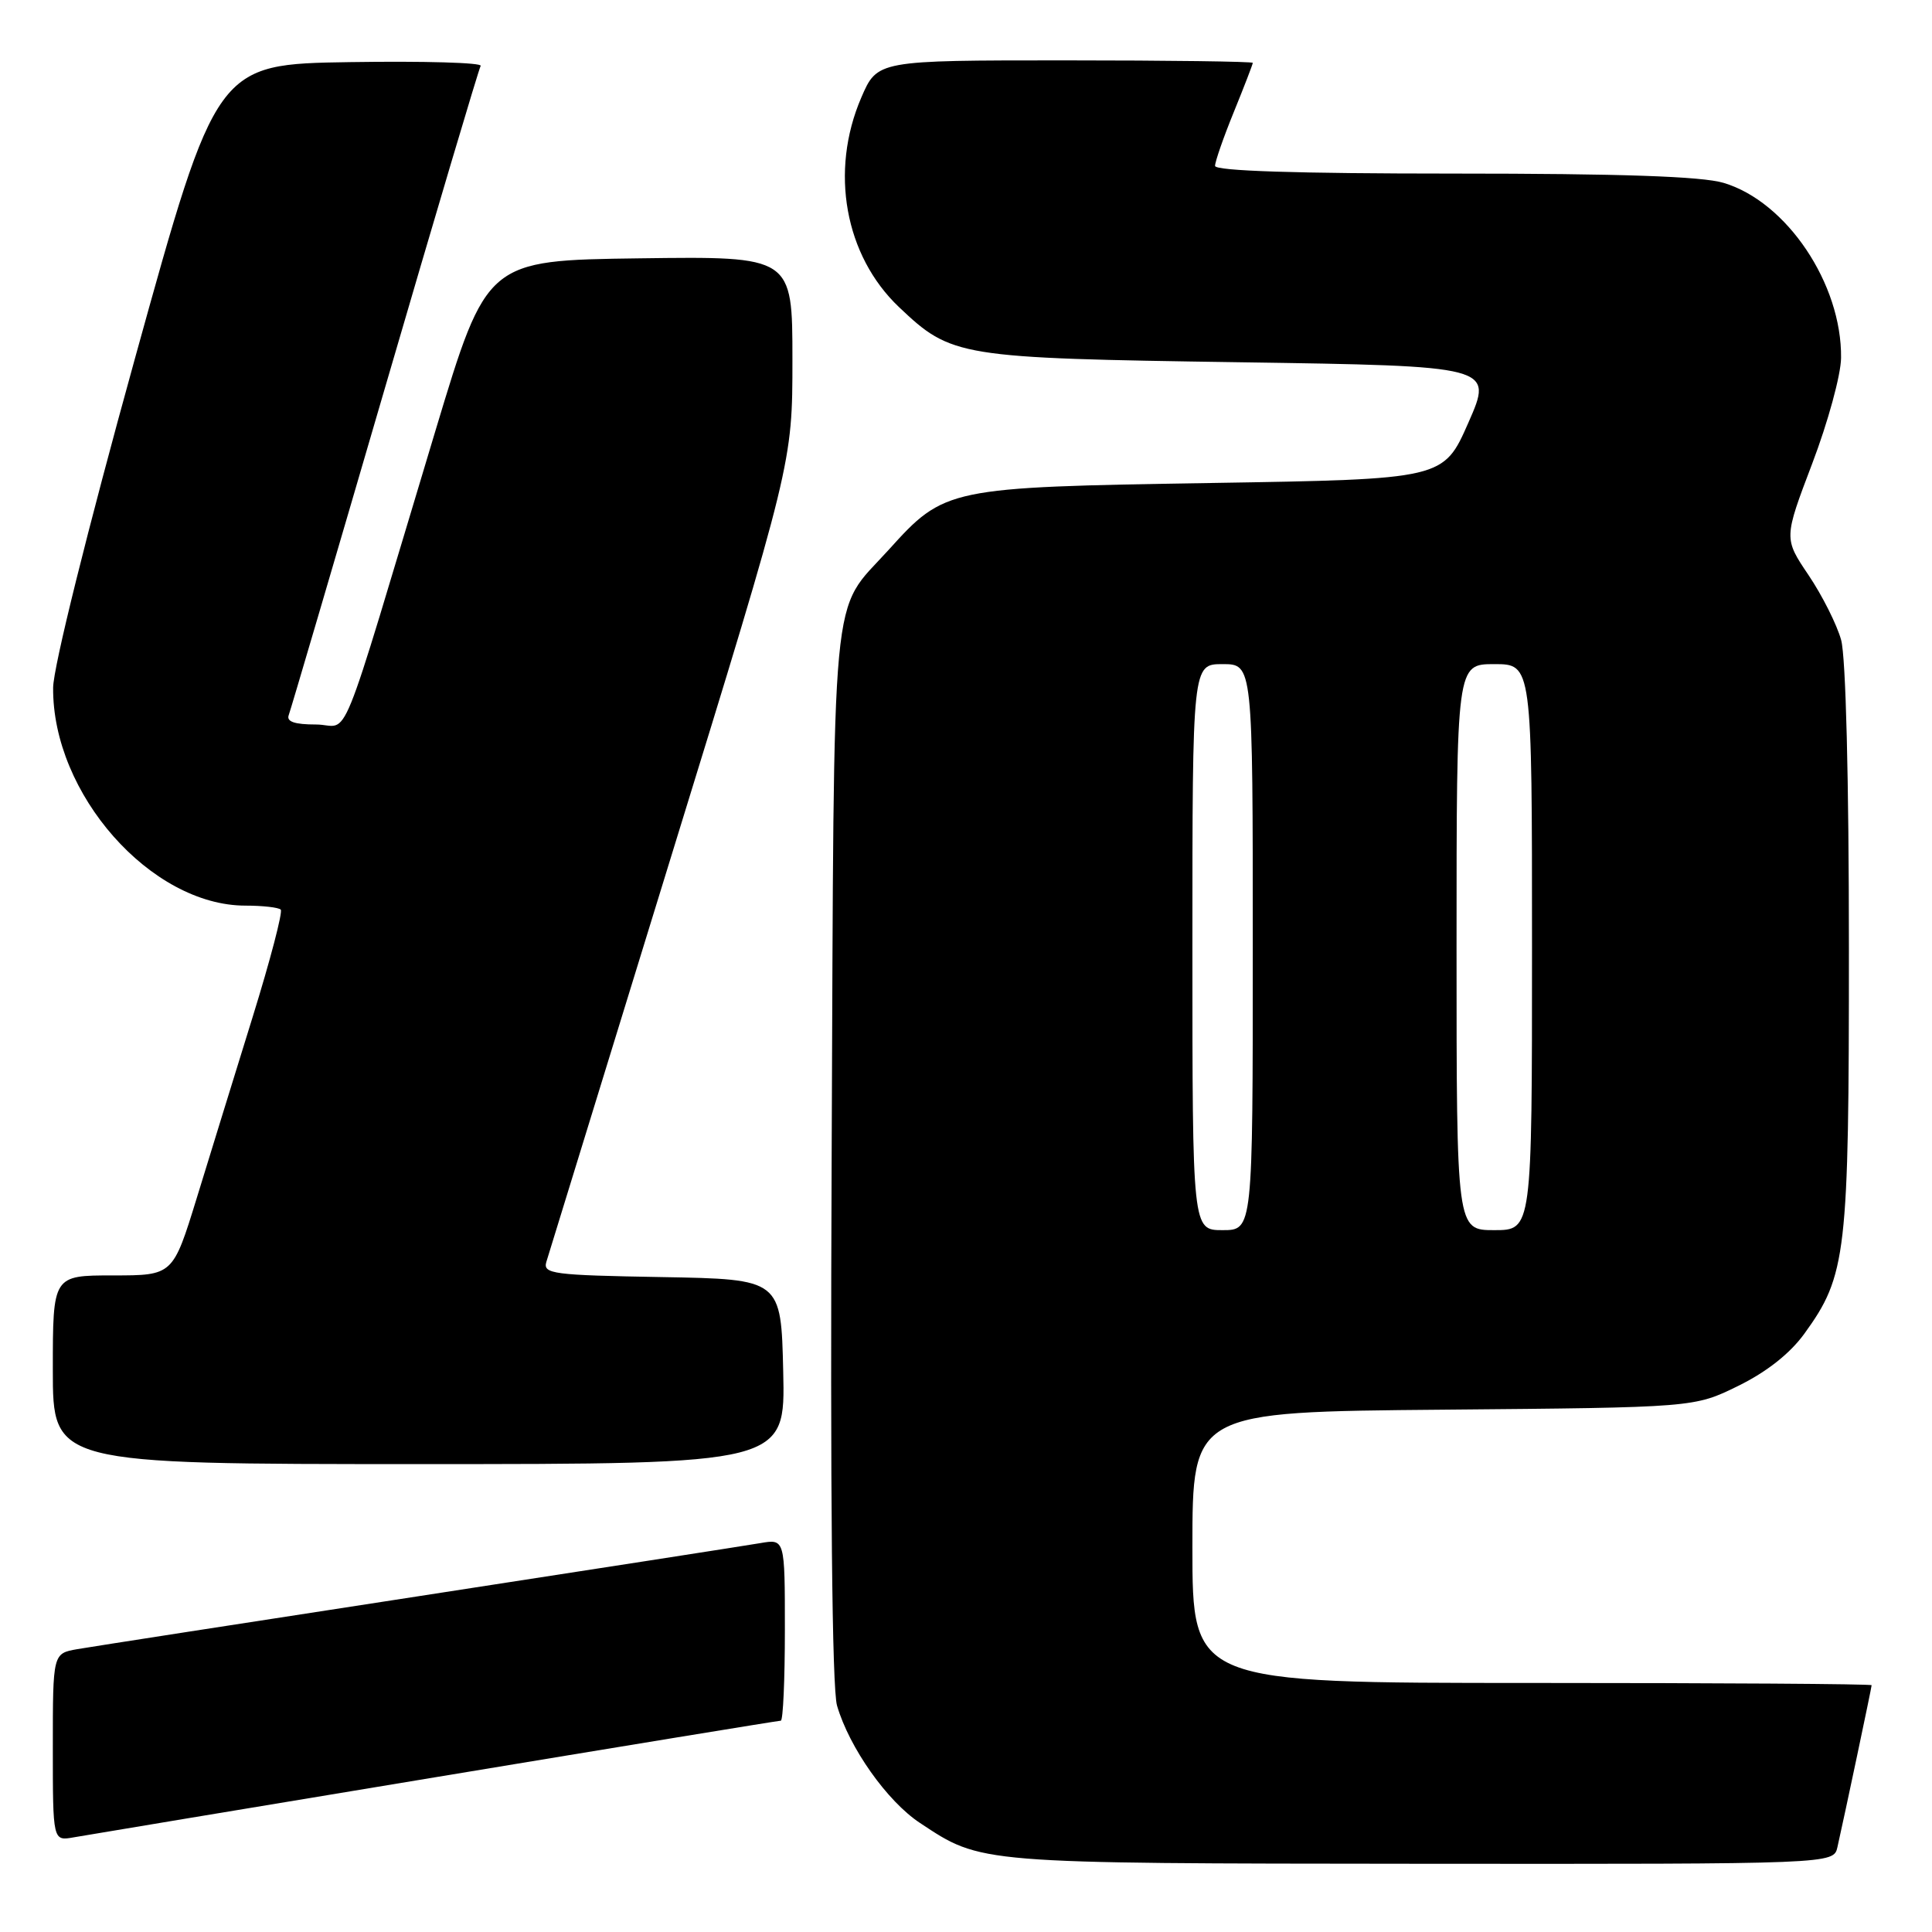 <?xml version="1.0" encoding="UTF-8" standalone="no"?>
<!DOCTYPE svg PUBLIC "-//W3C//DTD SVG 1.1//EN" "http://www.w3.org/Graphics/SVG/1.1/DTD/svg11.dtd" >
<svg xmlns="http://www.w3.org/2000/svg" xmlns:xlink="http://www.w3.org/1999/xlink" version="1.1" viewBox="0 0 256 256">
 <g >
 <path fill="currentColor"
d=" M 243.47 244.75 C 244.40 240.65 248.00 223.60 248.00 223.30 C 248.00 223.13 227.75 223.00 203.00 223.00 C 158.00 223.00 158.00 223.00 158.00 205.04 C 158.00 187.08 158.00 187.08 191.25 186.79 C 224.50 186.50 224.50 186.50 230.32 183.64 C 234.09 181.79 237.18 179.35 239.08 176.73 C 244.68 169.00 245.00 166.24 244.99 125.57 C 244.99 103.29 244.58 87.02 243.96 84.80 C 243.40 82.77 241.46 78.91 239.65 76.22 C 236.36 71.34 236.36 71.34 240.13 61.42 C 242.21 55.96 243.93 49.67 243.95 47.43 C 244.07 37.63 236.75 26.72 228.38 24.23 C 225.51 23.37 214.74 23.00 192.63 23.00 C 171.80 23.00 161.00 22.65 161.00 21.98 C 161.00 21.42 162.12 18.19 163.50 14.81 C 164.88 11.42 166.00 8.51 166.00 8.33 C 166.00 8.15 154.81 8.00 141.12 8.00 C 116.25 8.00 116.25 8.00 114.12 12.94 C 109.92 22.70 111.94 33.88 119.13 40.70 C 126.09 47.30 126.97 47.45 164.19 48.00 C 197.87 48.50 197.87 48.50 194.57 56.00 C 191.27 63.50 191.27 63.50 160.38 64.00 C 125.54 64.56 125.17 64.64 117.74 72.87 C 109.96 81.47 110.54 75.40 110.20 153.00 C 110.00 198.16 110.25 223.73 110.91 226.00 C 112.53 231.57 117.55 238.68 121.90 241.55 C 130.09 246.97 129.32 246.91 188.23 246.96 C 242.96 247.00 242.96 247.00 243.47 244.75 Z  M 57.71 235.49 C 82.57 231.37 103.16 228.00 103.46 228.00 C 103.76 228.00 104.00 222.58 104.00 215.95 C 104.00 203.91 104.00 203.91 100.75 204.47 C 98.96 204.78 78.60 207.94 55.50 211.50 C 32.40 215.05 12.04 218.21 10.25 218.52 C 7.00 219.09 7.00 219.09 7.00 231.52 C 7.00 243.95 7.00 243.95 9.75 243.46 C 11.26 243.19 32.84 239.61 57.71 235.49 Z  M 103.78 181.75 C 103.50 169.50 103.50 169.50 87.69 169.22 C 73.27 168.97 71.93 168.80 72.39 167.22 C 72.67 166.28 80.13 142.07 88.95 113.43 C 105.00 61.36 105.00 61.36 105.00 47.66 C 105.00 33.96 105.00 33.96 84.75 34.23 C 64.50 34.50 64.50 34.50 57.72 57.00 C 44.43 101.12 46.52 96.00 41.86 96.00 C 39.02 96.00 37.93 95.62 38.26 94.75 C 38.52 94.06 44.24 74.60 50.98 51.50 C 57.72 28.40 63.44 9.15 63.69 8.73 C 63.94 8.30 56.17 8.08 46.41 8.23 C 28.68 8.50 28.68 8.50 17.88 47.50 C 11.58 70.25 7.06 88.43 7.04 91.12 C 6.92 105.18 20.00 120.00 32.53 120.00 C 34.81 120.00 36.91 120.24 37.20 120.53 C 37.49 120.82 35.81 127.24 33.47 134.78 C 31.13 142.33 27.80 153.11 26.07 158.75 C 22.91 169.00 22.91 169.00 14.96 169.00 C 7.00 169.00 7.00 169.00 7.00 181.50 C 7.00 194.00 7.00 194.00 55.53 194.00 C 104.06 194.00 104.06 194.00 103.78 181.75 Z  M 158.00 125.50 C 158.00 88.00 158.00 88.00 162.00 88.00 C 166.00 88.00 166.00 88.00 166.00 125.50 C 166.00 163.00 166.00 163.00 162.00 163.00 C 158.00 163.00 158.00 163.00 158.00 125.50 Z  M 193.00 125.50 C 193.00 88.00 193.00 88.00 198.00 88.00 C 203.00 88.00 203.00 88.00 203.00 125.50 C 203.00 163.00 203.00 163.00 198.00 163.00 C 193.00 163.00 193.00 163.00 193.00 125.50 Z "/>
</g>
</svg>